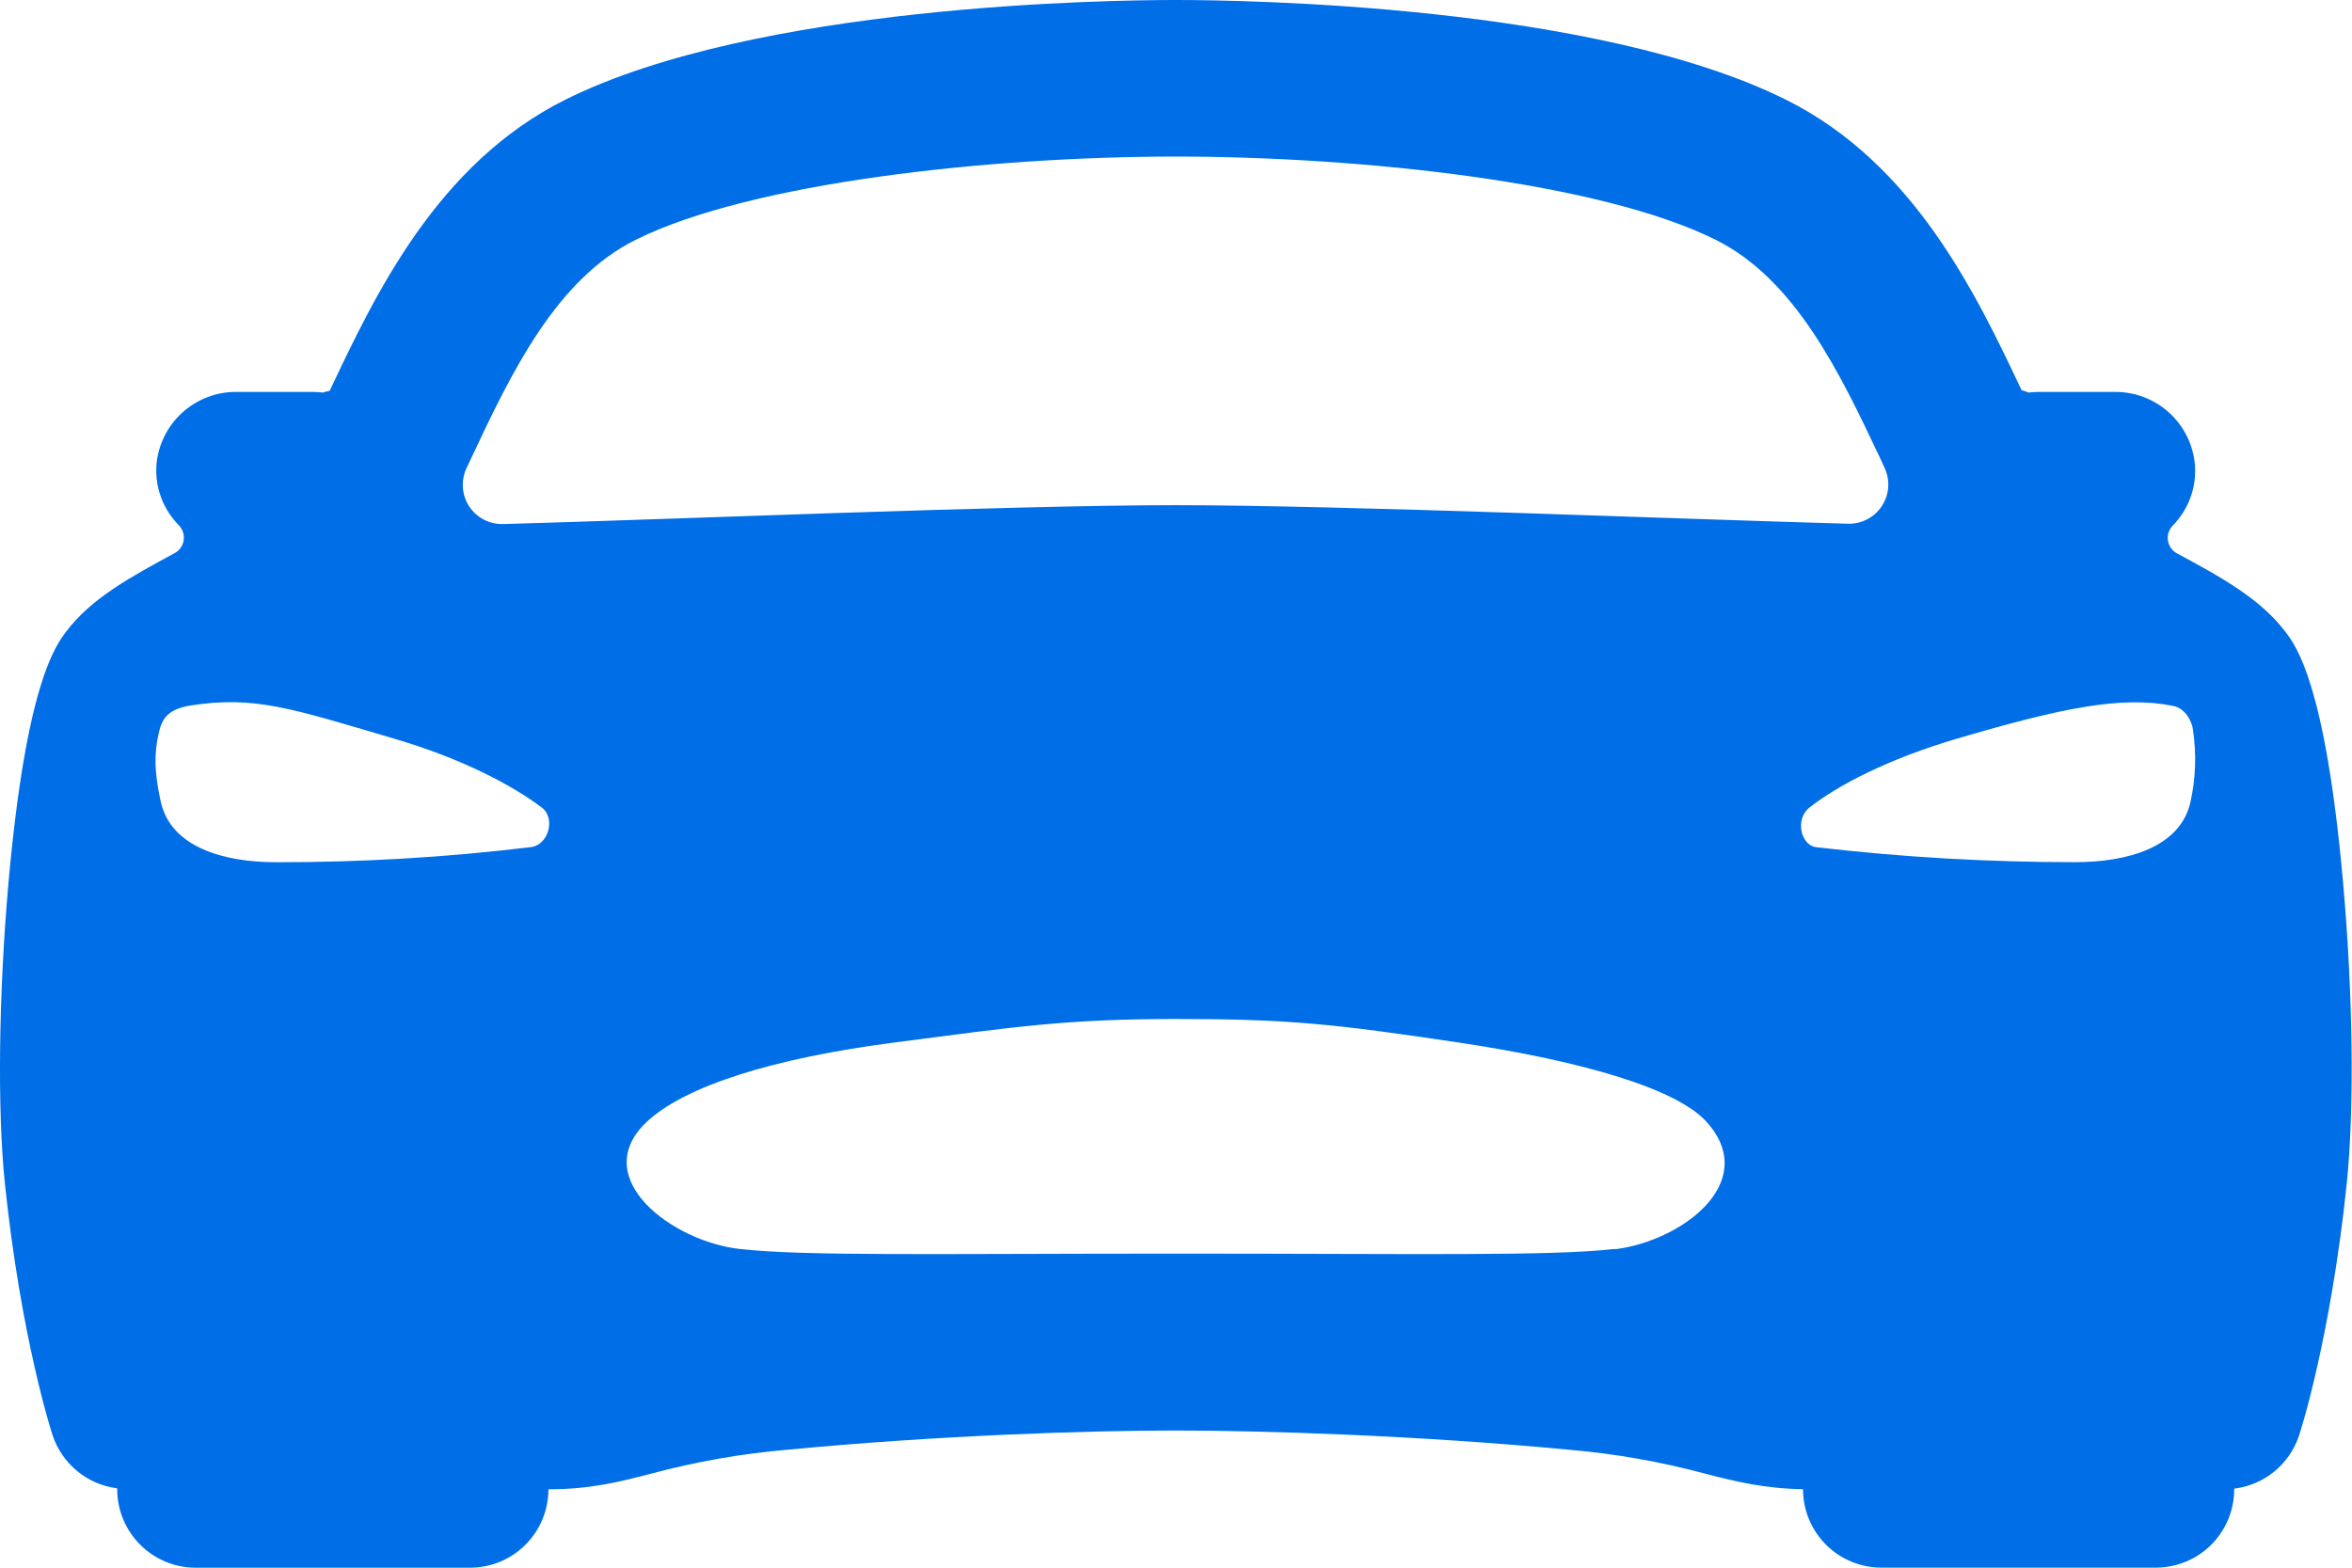 <svg width="36" height="24" viewBox="0 0 36 24" fill="none" xmlns="http://www.w3.org/2000/svg">
<path d="M35.864 13.517C35.594 10.486 35.15 9.896 34.982 9.674C34.595 9.161 33.977 8.825 33.323 8.473C33.286 8.454 33.255 8.426 33.23 8.392C33.206 8.358 33.19 8.319 33.183 8.278C33.176 8.236 33.179 8.194 33.192 8.154C33.205 8.114 33.226 8.078 33.255 8.047C33.376 7.925 33.469 7.777 33.528 7.615C33.587 7.453 33.609 7.28 33.595 7.108C33.567 6.803 33.425 6.52 33.198 6.315C32.971 6.11 32.675 5.997 32.369 6H31.199C31.148 6 31.098 6.004 31.049 6.01C31.015 5.995 30.979 5.983 30.943 5.974C30.25 4.51 29.301 2.504 27.335 1.526C24.418 0.075 19.045 0 17.995 0C16.945 0 11.572 0.075 8.659 1.523C6.692 2.502 5.744 4.508 5.051 5.972L5.045 5.984C5.01 5.989 4.976 5.998 4.943 6.01C4.894 6.004 4.844 6 4.793 6H3.621C3.315 5.997 3.019 6.11 2.792 6.315C2.565 6.52 2.423 6.803 2.395 7.108C2.382 7.279 2.405 7.452 2.465 7.613C2.524 7.774 2.618 7.921 2.739 8.043C2.768 8.073 2.79 8.11 2.802 8.15C2.815 8.189 2.818 8.232 2.811 8.273C2.805 8.314 2.789 8.354 2.764 8.388C2.74 8.422 2.708 8.449 2.671 8.469C2.017 8.823 1.396 9.158 1.013 9.669C0.845 9.894 0.401 10.481 0.13 13.512C-0.02 15.217 -0.043 16.983 0.075 18.12C0.322 20.483 0.785 21.91 0.804 21.97C0.875 22.185 1.006 22.376 1.181 22.521C1.356 22.665 1.569 22.757 1.794 22.785V22.8C1.794 23.118 1.921 23.424 2.146 23.648C2.371 23.874 2.676 24 2.994 24H7.194C7.512 24 7.818 23.874 8.043 23.648C8.268 23.424 8.394 23.118 8.394 22.8C9.04 22.8 9.489 22.684 9.965 22.561C10.653 22.376 11.356 22.253 12.065 22.193C14.354 21.975 16.629 21.9 17.995 21.9C19.333 21.9 21.709 21.975 24.001 22.193C24.713 22.253 25.419 22.377 26.109 22.563C26.565 22.68 26.998 22.788 27.597 22.799C27.597 23.117 27.724 23.423 27.949 23.648C28.174 23.873 28.479 23.999 28.797 23.999H32.997C33.315 23.999 33.621 23.873 33.846 23.648C34.071 23.423 34.197 23.117 34.197 22.799V22.79C34.423 22.762 34.636 22.671 34.812 22.527C34.988 22.382 35.119 22.191 35.19 21.975C35.21 21.916 35.672 20.488 35.919 18.125C36.037 16.988 36.016 15.225 35.864 13.517ZM7.22 6.998C7.82 5.723 8.506 4.28 9.728 3.672C11.493 2.793 15.152 2.397 17.995 2.397C20.837 2.397 24.497 2.79 26.262 3.672C27.484 4.28 28.167 5.724 28.77 6.998L28.845 7.161C28.889 7.254 28.908 7.356 28.901 7.458C28.895 7.561 28.861 7.659 28.805 7.745C28.75 7.831 28.673 7.901 28.582 7.949C28.491 7.997 28.39 8.02 28.287 8.018C25.795 7.95 20.545 7.734 17.995 7.734C15.445 7.734 10.195 7.955 7.699 8.023C7.596 8.025 7.495 8.002 7.404 7.954C7.313 7.906 7.236 7.836 7.18 7.75C7.125 7.665 7.091 7.566 7.085 7.464C7.078 7.361 7.097 7.259 7.141 7.166C7.167 7.111 7.195 7.054 7.22 6.998ZM8.114 12.97C6.824 13.126 5.526 13.202 4.226 13.2C3.431 13.2 2.612 12.975 2.459 12.267C2.355 11.791 2.366 11.523 2.423 11.254C2.47 11.025 2.545 10.858 2.92 10.8C3.895 10.65 4.44 10.838 6.036 11.309C7.094 11.62 7.858 12.034 8.293 12.363C8.511 12.525 8.395 12.948 8.114 12.97ZM24.718 19.12C23.731 19.233 21.757 19.192 18.017 19.192C14.278 19.192 12.305 19.233 11.318 19.12C10.299 19.007 9.001 18.044 9.887 17.186C10.478 16.621 11.855 16.198 13.688 15.96C15.522 15.722 16.298 15.6 18.01 15.6C19.721 15.6 20.419 15.675 22.331 15.961C24.244 16.247 25.689 16.675 26.132 17.187C26.941 18.105 25.736 19.001 24.718 19.125V19.12ZM33.53 12.266C33.38 12.977 32.555 13.199 31.763 13.199C30.439 13.2 29.116 13.123 27.8 12.97C27.571 12.948 27.464 12.545 27.697 12.362C28.125 12.025 28.897 11.619 29.954 11.308C31.55 10.838 32.47 10.649 33.26 10.806C33.453 10.844 33.555 11.051 33.567 11.181C33.62 11.542 33.608 11.91 33.53 12.267V12.266Z" fill="#006EE6"/>
</svg>
